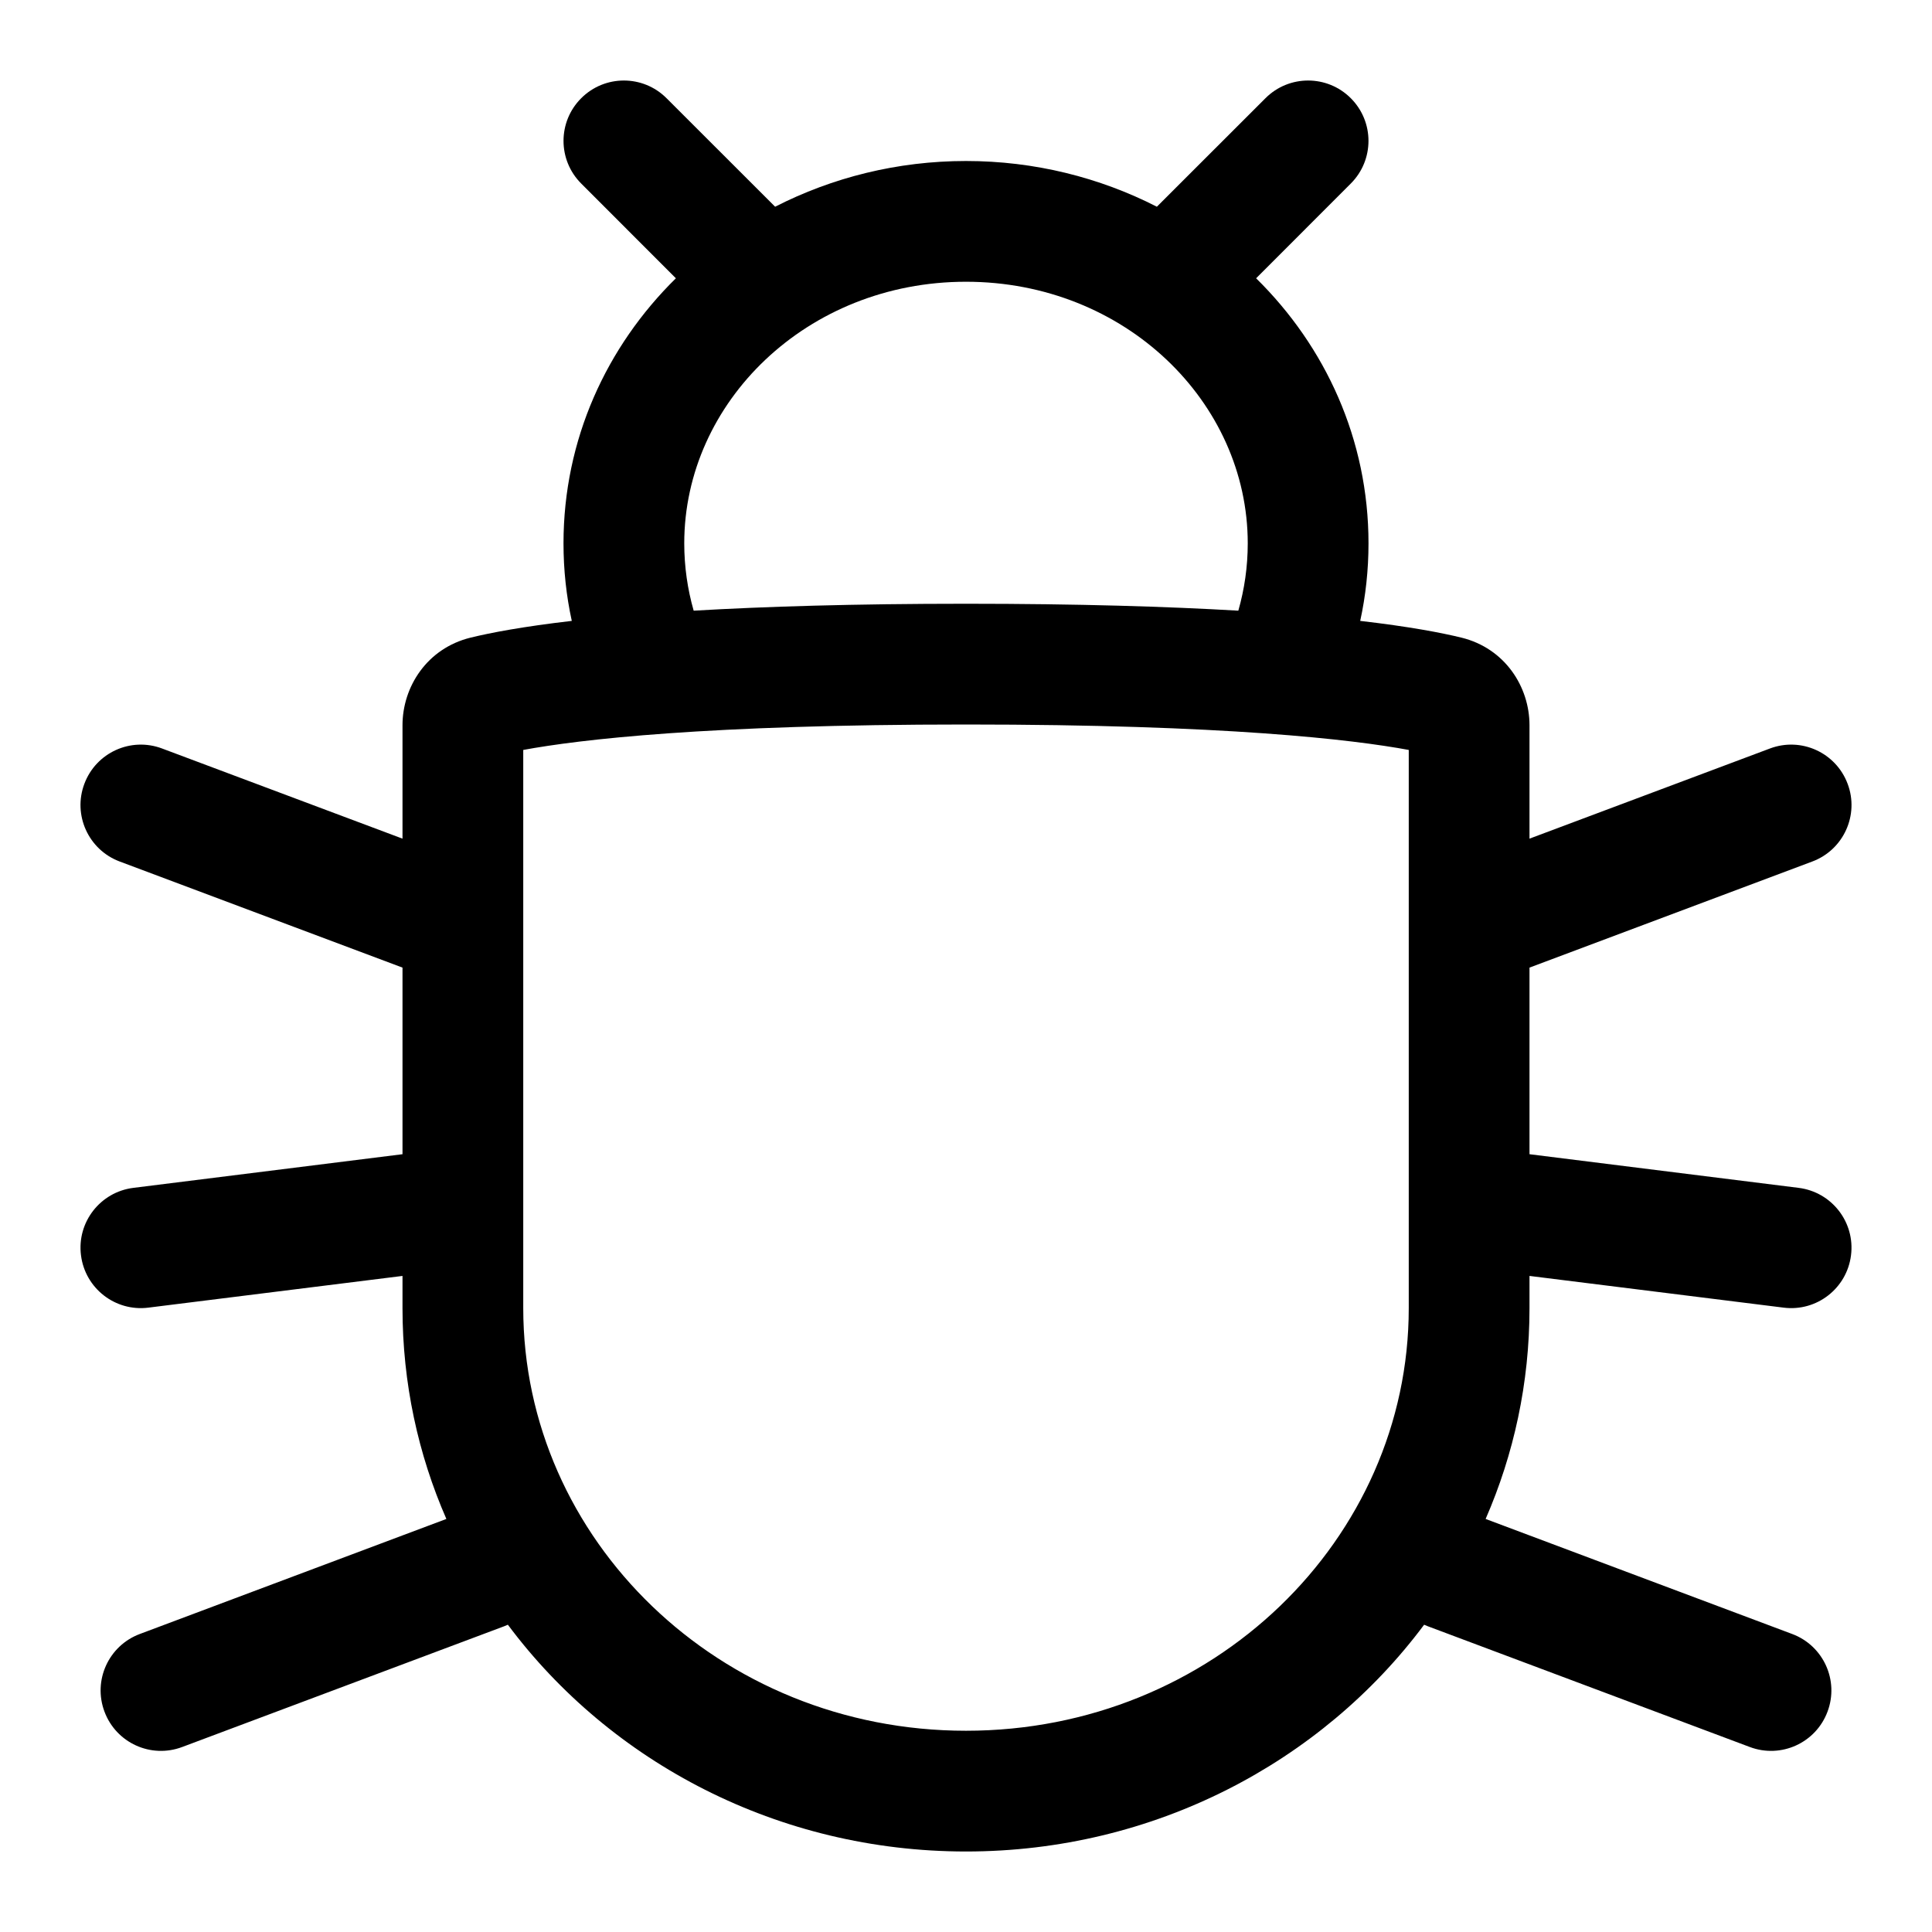 <svg width="24" height="24" viewBox="0 0 24 24" fill="none" xmlns="http://www.w3.org/2000/svg">
<g id="Size=24">
<path id="Union" fill-rule="evenodd" clip-rule="evenodd" d="M15.72 1.22C16.013 0.927 16.487 0.927 16.78 1.22C17.073 1.513 17.073 1.987 16.78 2.28L15.604 3.457C16.465 4.304 17 5.459 17 6.75C17 7.08 16.965 7.402 16.897 7.713C17.509 7.784 17.905 7.86 18.155 7.921C18.695 8.054 19 8.531 19 9.01V10.418L21.987 9.298C22.375 9.152 22.807 9.349 22.952 9.737C23.098 10.124 22.901 10.557 22.513 10.702L19 12.02V14.338L22.343 14.756C22.754 14.807 23.046 15.182 22.994 15.593C22.943 16.004 22.568 16.296 22.157 16.244L19 15.85V16.25C19 17.181 18.805 18.066 18.455 18.869L22.263 20.298C22.651 20.443 22.848 20.875 22.702 21.263C22.557 21.651 22.125 21.848 21.737 21.702L17.737 20.202C17.721 20.196 17.706 20.19 17.691 20.183C16.415 21.894 14.332 23 12 23C9.668 23 7.585 21.894 6.309 20.183C6.294 20.19 6.279 20.196 6.263 20.202L2.263 21.702C1.875 21.848 1.443 21.651 1.298 21.263C1.152 20.875 1.349 20.443 1.737 20.298L5.545 18.869C5.194 18.066 5 17.181 5 16.25V15.85L1.843 16.244C1.432 16.296 1.057 16.004 1.006 15.593C0.954 15.182 1.246 14.807 1.657 14.756L5 14.338V12.02L1.487 10.702C1.099 10.557 0.902 10.124 1.048 9.737C1.193 9.349 1.625 9.152 2.013 9.298L5 10.418V9.01C5 8.531 5.305 8.054 5.845 7.921C6.095 7.86 6.491 7.784 7.103 7.713C7.035 7.402 7 7.08 7 6.75C7 5.459 7.535 4.304 8.396 3.457L7.22 2.28C6.927 1.987 6.927 1.513 7.22 1.22C7.513 0.927 7.987 0.927 8.28 1.22L9.629 2.568C10.339 2.205 11.148 2 12 2C12.852 2 13.661 2.205 14.371 2.568L15.72 1.22ZM8.617 7.586C9.492 7.535 10.601 7.5 12 7.5C13.399 7.5 14.508 7.535 15.383 7.586C15.459 7.32 15.5 7.039 15.5 6.75C15.5 4.997 13.976 3.5 12 3.5C10.024 3.5 8.5 4.997 8.5 6.75C8.5 7.039 8.541 7.32 8.617 7.586ZM6.5 11.485V9.316C7.198 9.187 8.772 9 12 9C15.228 9 16.802 9.187 17.5 9.316V11.485L17.5 11.502L17.5 11.516V14.986C17.5 14.996 17.5 15.006 17.5 15.016V16.25C17.5 19.121 15.067 21.5 12 21.5C8.933 21.5 6.5 19.121 6.5 16.25V15.016C6.5 15.006 6.5 14.996 6.5 14.986V11.516C6.5 11.505 6.5 11.495 6.5 11.485Z" fill="black"/>
</g>
</svg>

